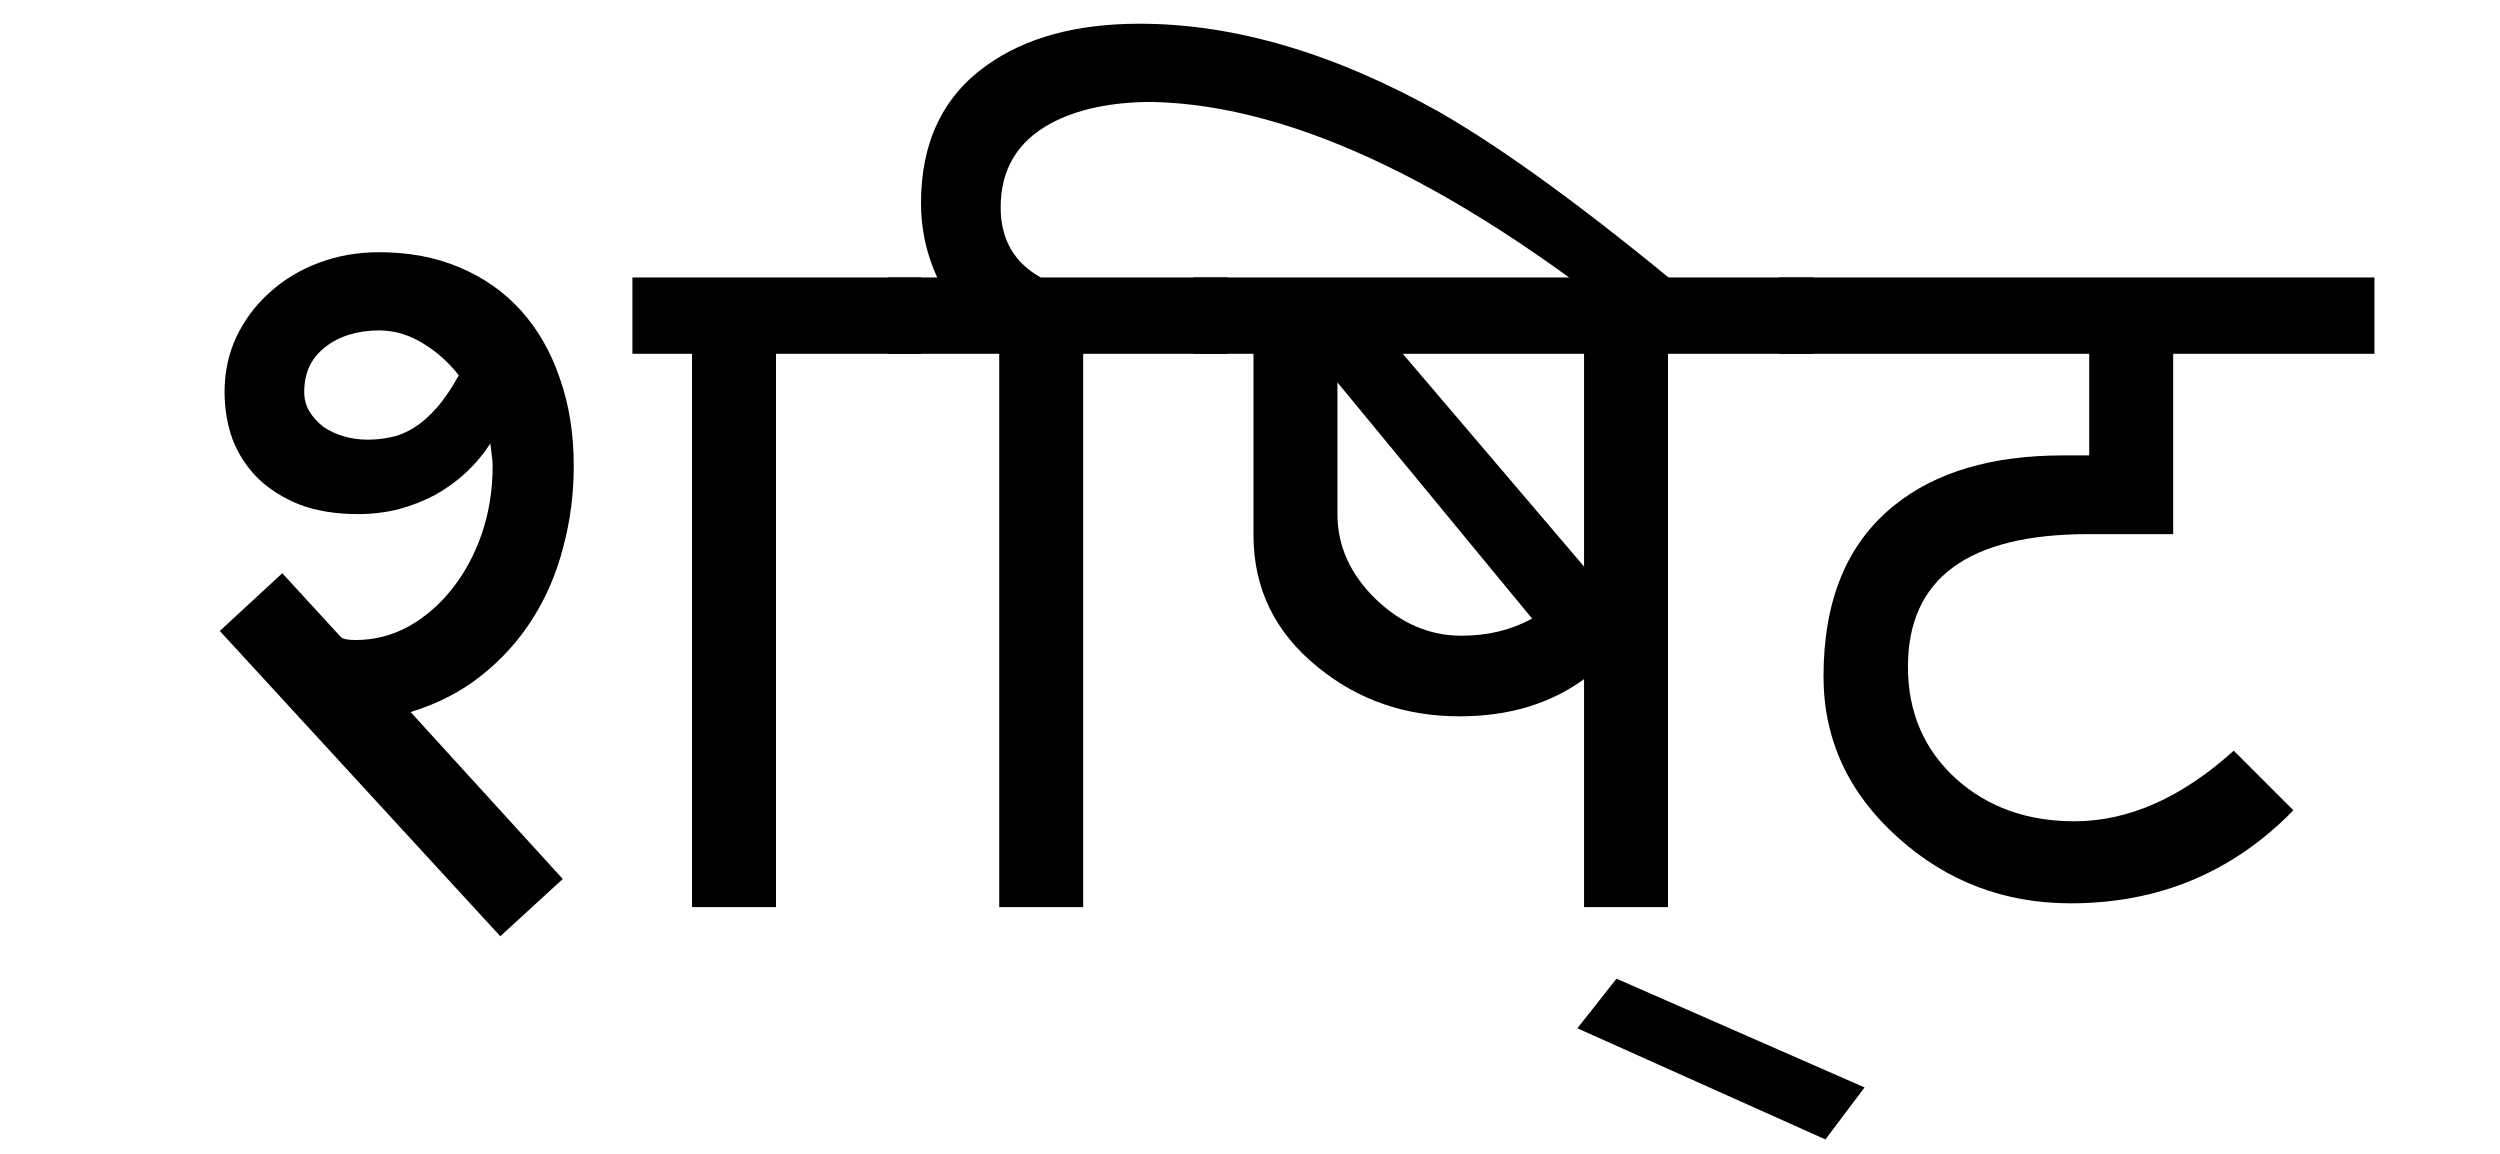 <?xml version="1.0" encoding="UTF-8" standalone="no"?>
<!-- Created with Inkscape (http://www.inkscape.org/) -->

<svg
   xmlns:dc="http://purl.org/dc/elements/1.1/"
   xmlns:cc="http://creativecommons.org/ns#"
   xmlns:rdf="http://www.w3.org/1999/02/22-rdf-syntax-ns#"
   xmlns:svg="http://www.w3.org/2000/svg"
   xmlns="http://www.w3.org/2000/svg"
   xmlns:sodipodi="http://sodipodi.sourceforge.net/DTD/sodipodi-0.dtd"
   xmlns:inkscape="http://www.inkscape.org/namespaces/inkscape"
   width="130mm"
   height="60mm"
   viewBox="0 0 460.63 212.598"
   id="svg2"
   version="1.1"
   inkscape:version="0.91 r13725"
   sodipodi:docname="shisht (elegant) bad.svg">
  <defs
     id="defs4" />
  <sodipodi:namedview
     id="base"
     pagecolor="#ffffff"
     bordercolor="#666666"
     borderopacity="1.0"
     inkscape:pageopacity="0.0"
     inkscape:pageshadow="2"
     inkscape:zoom="0.98994949"
     inkscape:cx="238.02408"
     inkscape:cy="19.474954"
     inkscape:document-units="px"
     inkscape:current-layer="layer1"
     showgrid="false"
     inkscape:window-width="751"
     inkscape:window-height="779"
     inkscape:window-x="1044"
     inkscape:window-y="130"
     inkscape:window-maximized="0" />
  <g
     inkscape:label="Layer 1"
     inkscape:groupmode="layer"
     id="layer1"
     transform="translate(0,-839.764)">
    <g
       style="font-style:normal;font-weight:normal;font-size:40px;line-height:125%;font-family:sans-serif;letter-spacing:0px;word-spacing:0px;fill:#000000;fill-opacity:1;stroke:none;stroke-width:1px;stroke-linecap:butt;stroke-linejoin:miter;stroke-opacity:1"
       id="text3347">
      <path
         d="m 105.714,925.607 q 0,7.734 -1.934,14.941 -1.846,7.207 -5.625,13.184 -3.779,5.977 -9.404,10.459 -5.625,4.482 -13.096,6.768 l 28.037,30.762 -11.514,10.547 -51.68,-56.25 11.514,-10.635 10.811,11.777 q 0.527,0.527 2.725,0.527 5.098,0 9.668,-2.461 4.57,-2.549 7.998,-6.855 3.516,-4.395 5.537,-10.195 2.021,-5.889 2.021,-12.568 0,-0.967 -0.176,-2.021 -0.088,-1.055 -0.264,-2.109 -1.846,2.9 -4.482,5.361 -2.549,2.373 -5.713,4.131 -3.164,1.67 -6.768,2.637 -3.604,0.879 -7.383,0.879 -6.152,0 -10.811,-1.758 -4.57,-1.846 -7.646,-4.834 -3.076,-3.076 -4.658,-7.119 -1.494,-4.131 -1.494,-8.789 0,-5.537 2.197,-10.195 2.285,-4.746 6.152,-8.174 3.867,-3.516 9.053,-5.449 5.186,-1.934 11.074,-1.934 8.262,0 14.854,2.812 6.68,2.812 11.338,7.998 4.658,5.186 7.119,12.48 2.549,7.207 2.549,16.084 z m 64.072,-20.654 -26.807,0 0,101.953 -15.469,0 0,-101.953 -10.986,0 0,-14.062 53.262,0 0,14.062 z m -85.254,3.955 q -2.9,-3.691 -6.768,-5.977 -3.779,-2.285 -7.91,-2.285 -2.988,0 -5.537,0.791 -2.549,0.791 -4.395,2.285 -1.846,1.406 -2.9,3.516 -0.967,2.109 -0.967,4.746 0,2.021 0.967,3.604 0.967,1.582 2.549,2.812 1.67,1.143 3.779,1.758 2.109,0.615 4.395,0.615 2.109,0 4.219,-0.439 2.197,-0.439 4.307,-1.758 2.109,-1.318 4.131,-3.604 2.109,-2.373 4.131,-6.064 z"
         style="font-style:normal;font-variant:normal;font-weight:normal;font-stretch:normal;font-size:180px;font-family:'Mangal Sample';-inkscape-font-specification:'Mangal Sample'"
         id="path3352" />
      <path
         d="m 227.618,868.478 0,0 z m 83.232,25.225 -5.186,10.02 q -53.877,-44.297 -93.34,-45.176 -11.338,0 -18.721,3.955 -9.229,5.01 -9.229,15.469 0,8.789 7.383,12.92 l 34.453,0 0,14.062 -26.631,0 0,101.953 -15.469,0 0,-101.953 -20.479,0 0,-14.062 9.053,0 q -2.988,-6.504 -2.988,-13.711 0,-16.787 12.129,-25.4 10.723,-7.646 28.125,-7.646 26.367,0 55.547,16.436 17.93,10.371 45.352,33.135 z m -83.232,105.645 0,0 z"
         style="font-style:normal;font-variant:normal;font-weight:normal;font-stretch:normal;font-size:180px;font-family:'Mangal Sample';-inkscape-font-specification:'Mangal Sample'"
         id="path3354" />
      <path
         d="m 334.141,904.952 -26.807,0 0,101.953 -15.469,0 0,-42.012 q -9.404,6.855 -22.939,6.855 -15.029,0 -26.104,-9.053 -11.865,-9.58 -11.865,-24.346 l 0,-33.398 -11.074,0 0,-14.062 114.258,0 0,14.062 z m -60.117,94.395 0,0 z m 0,-102.041 0,0 z m 17.842,46.846 0,-39.199 -33.398,0 33.398,39.199 z m -9.58,9.58 -35.859,-43.506 0,24.258 q 0,8.789 7.031,15.645 7.031,6.768 15.82,6.768 7.295,0 13.008,-3.164 z m 17.314,-56.426 0,0 z m 0,102.041 0,0 z"
         style="font-style:normal;font-variant:normal;font-weight:normal;font-stretch:normal;font-size:180px;font-family:'Mangal Sample';-inkscape-font-specification:'Mangal Sample'"
         id="path3356" />
      <path
         d="m 343.546,1040.128 -7.207,9.58 -45.703,-20.479 7.207,-9.141 45.703,20.039 z"
         style="font-style:normal;font-variant:normal;font-weight:normal;font-stretch:normal;font-size:180px;font-family:'Mangal Sample';-inkscape-font-specification:'Mangal Sample'"
         id="path3358" />
      <path
         d="m 437.501,904.952 -37.09,0 0,33.223 -15.557,0 q -33.311,0 -33.311,24.434 0,12.656 8.965,20.742 8.701,7.734 21.709,7.734 14.941,0 29.355,-13.008 l 10.986,10.986 q -16.699,17.139 -41.045,17.139 -18.281,0 -31.729,-12.041 -13.799,-12.305 -13.799,-29.795 0,-21.006 13.008,-31.465 11.426,-9.229 31.113,-9.229 l 4.834,0 0,-18.721 -57.129,0 0,-14.062 109.688,0 0,14.062 z m -44.824,-7.646 0,0 z m -13.008,0 0,0 z m 2.373,100.283 0,0 z m -2.373,1.758 0,0 z m 0,18.281 0,0 z"
         style="font-style:normal;font-variant:normal;font-weight:normal;font-stretch:normal;font-size:180px;font-family:'Mangal Sample';-inkscape-font-specification:'Mangal Sample'"
         id="path3360" />
    </g>
  </g>
</svg>
